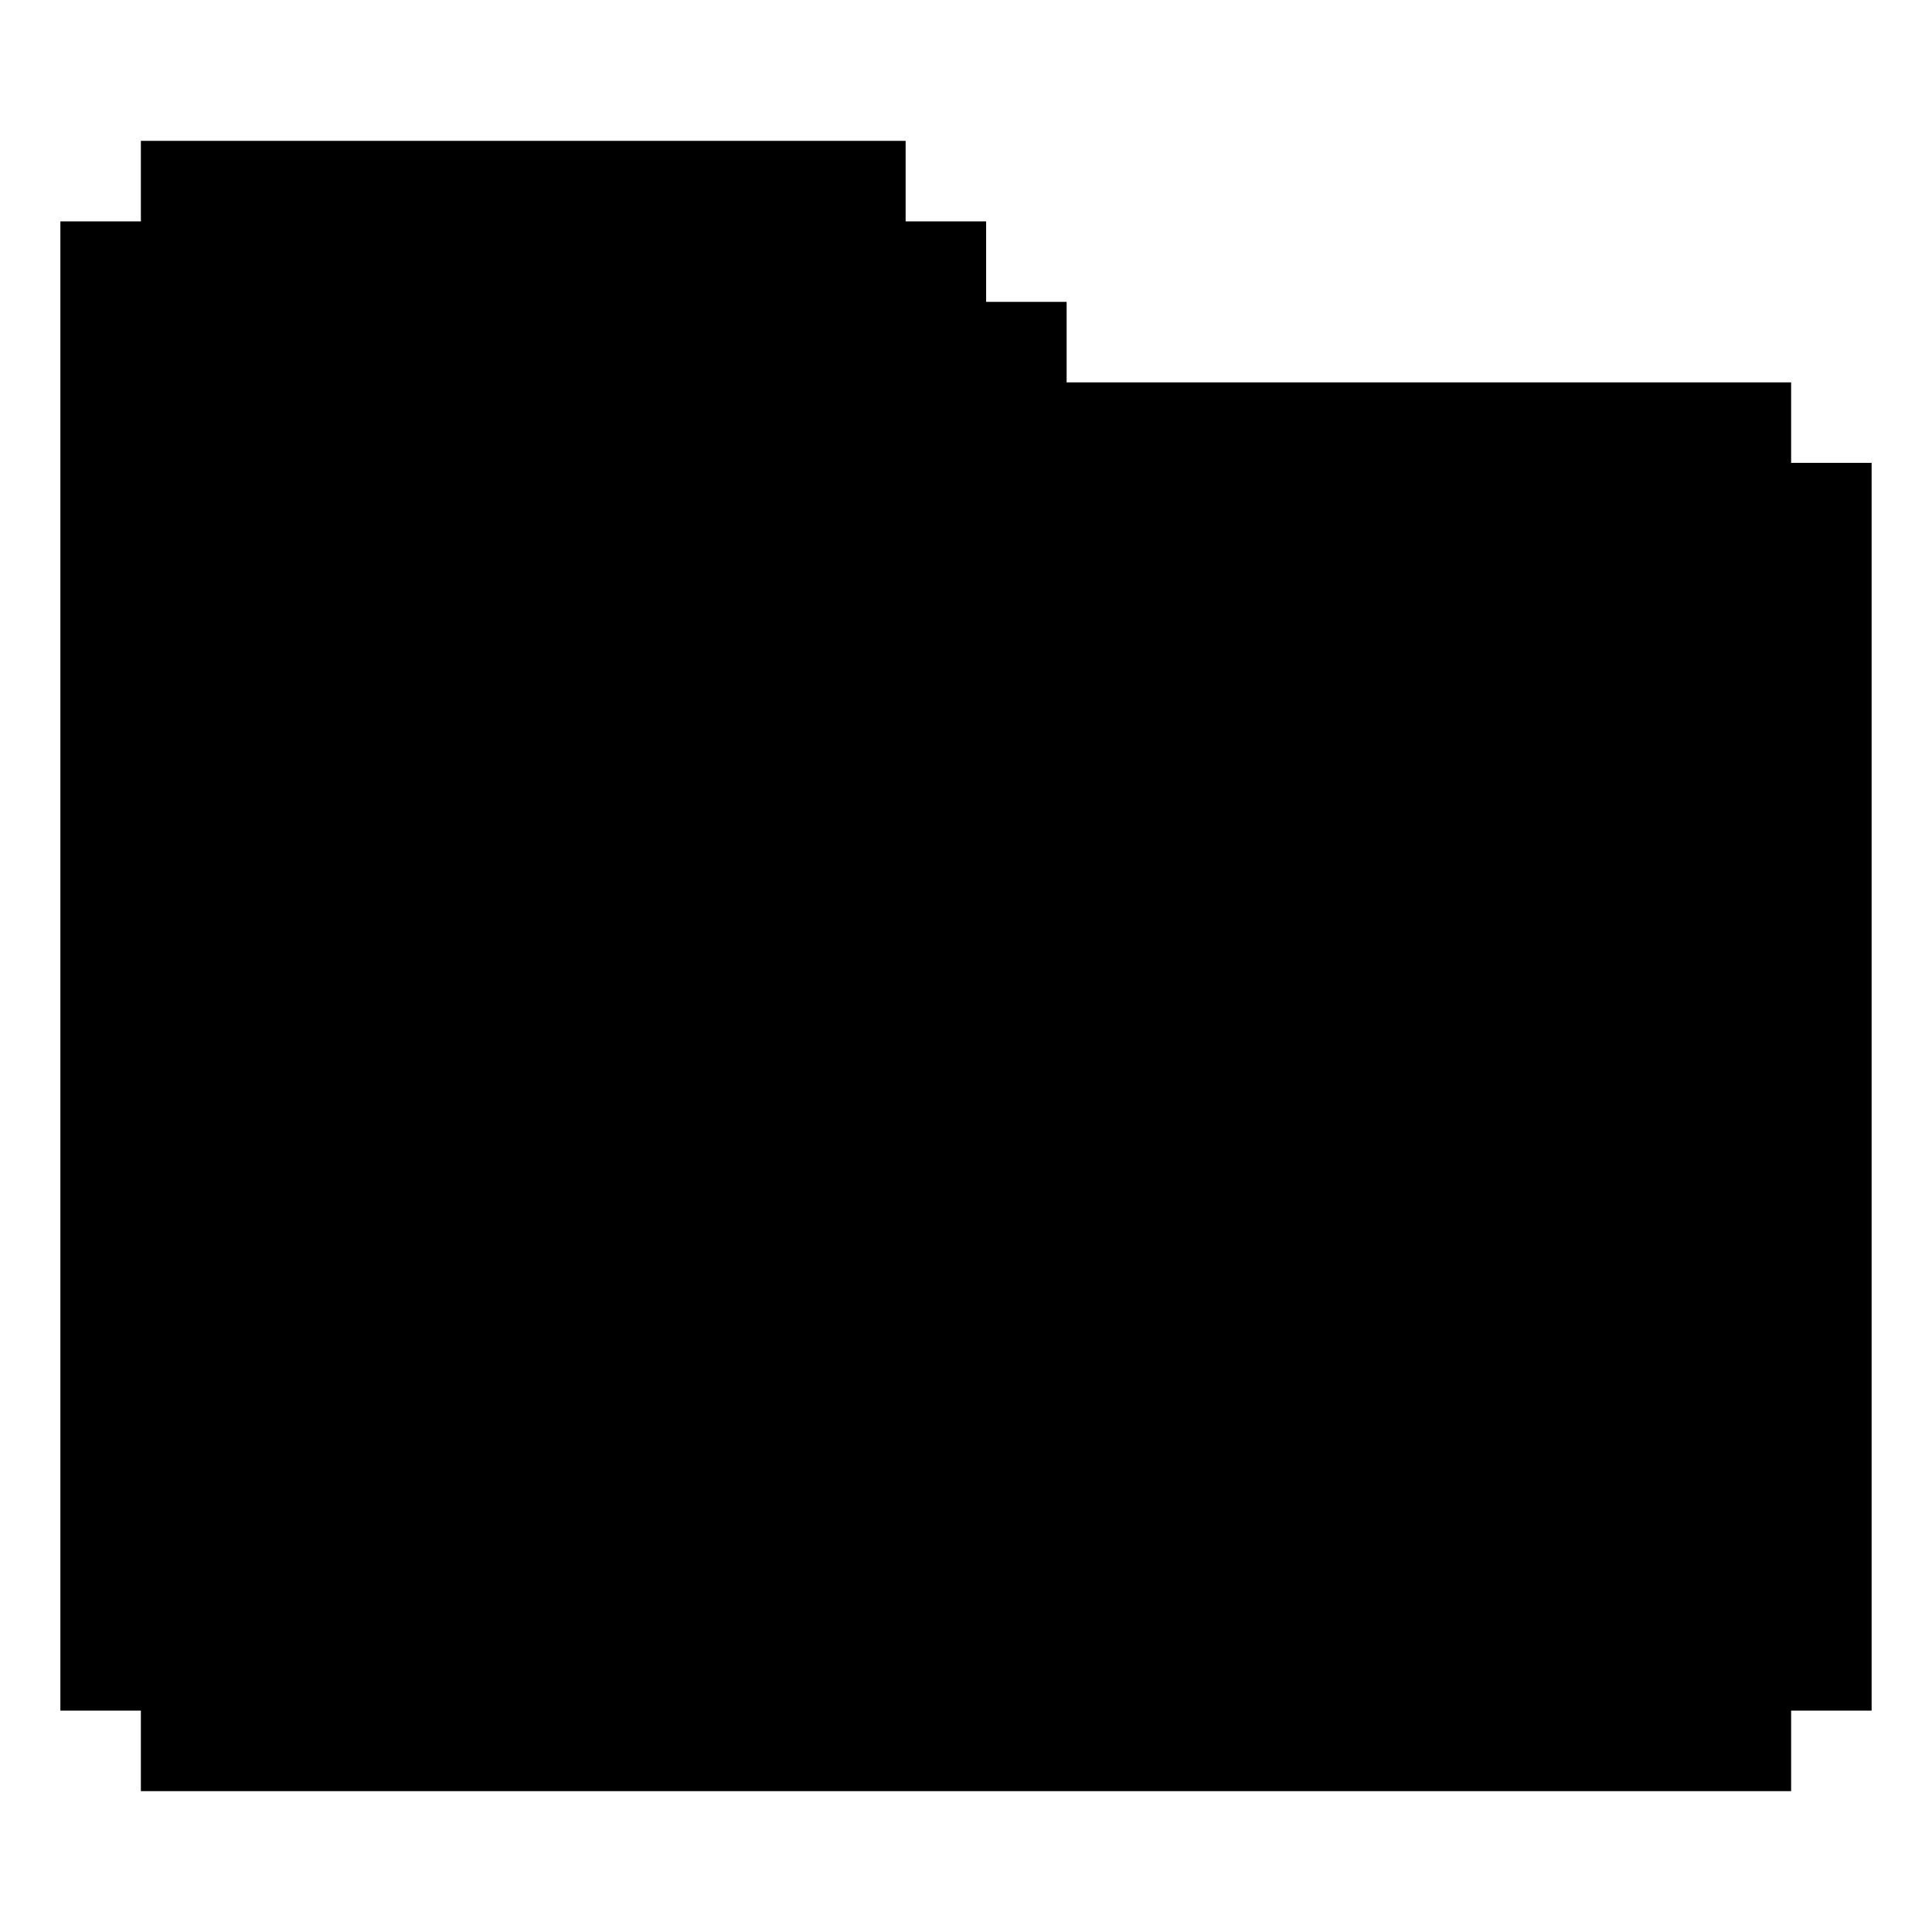 <svg xmlns="http://www.w3.org/2000/svg" width="24" height="24" viewBox="0 0 24 24">
	<path fill="currentColor" d="M23 6v15h-1v1H2v-1H1V3h1V2h9v1h1v1h1v1h9v1z" stroke-width="0.5" stroke="#000" />
</svg>
